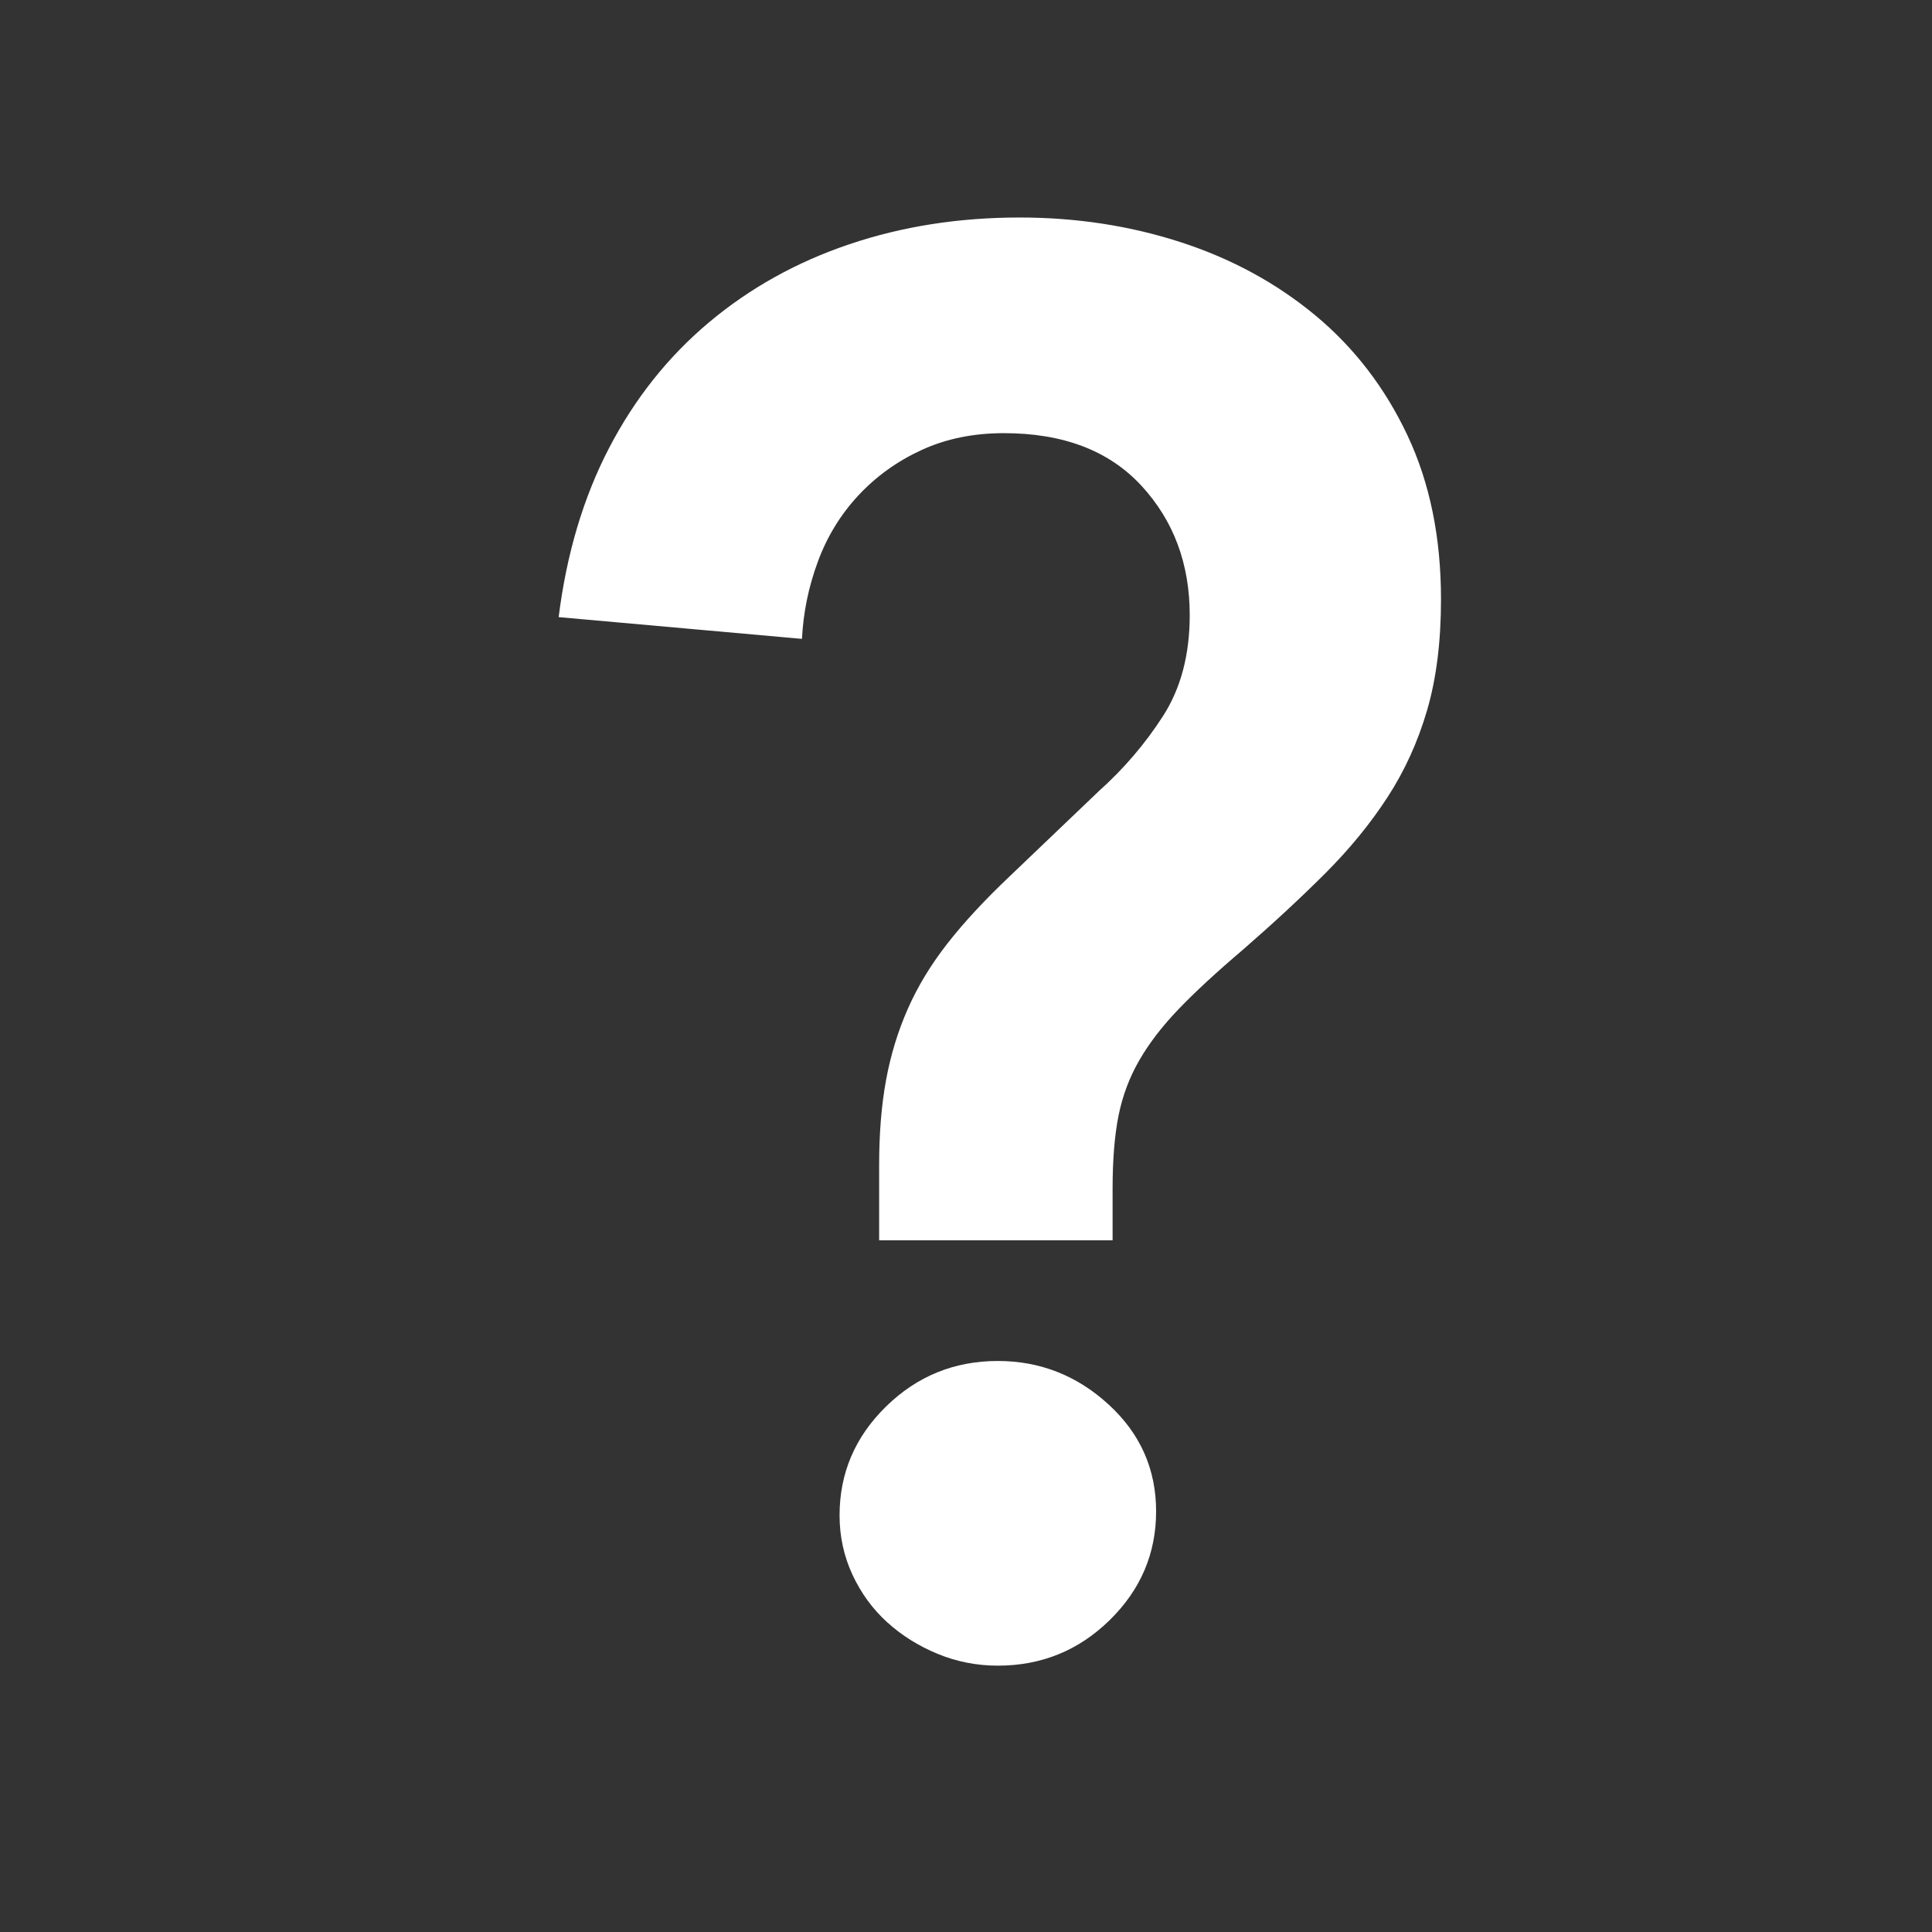 <svg xmlns="http://www.w3.org/2000/svg" version="1.1" x="0" y="0" width="500" height="500" viewBox="0 0 500 500">
<rect x="0" y="0" width="500" height="500" fill="#333333" stroke="none"/>
<g fill="#fff">
  <path d="M227.52 320.99L227.52 301.54Q227.52 289.25 229.31 279.52 231.1 269.79 234.94 261.09 238.78 252.38 245.18 244.19 251.58 236 261.31 226.78L284.35 204.77Q294.08 196.06 300.99 185.31 307.9 174.56 307.9 159.2 307.9 139.23 295.36 125.66 282.82 112.1 259.78 112.1 248 112.1 238.53 116.45 229.06 120.8 222.14 128.22 215.23 135.65 211.65 145.38 208.06 155.1 207.55 165.34L144.58 159.71Q147.65 135.14 157.63 115.94 167.62 96.74 183.49 83.42 199.36 70.11 219.84 63.2 240.32 56.29 263.87 56.29 285.89 56.29 305.6 62.69 325.31 69.09 340.42 81.63 355.52 94.18 364.22 112.61 372.93 131.04 372.93 155.1 372.93 171.49 369.34 183.78 365.76 196.06 359.1 206.3 352.45 216.54 342.98 226.02 333.5 235.49 321.73 245.73 311.49 254.43 305.09 261.09 298.69 267.74 294.85 274.4 291.01 281.06 289.47 288.74 287.94 296.42 287.94 307.68L287.94 320.99zM217.28 392.16Q217.28 375.78 229.31 364 241.34 352.22 258.24 352.22 274.62 352.22 286.91 363.49 299.2 374.75 299.2 391.14 299.2 407.52 287.17 419.3 275.14 431.07 258.24 431.07 250.05 431.07 242.62 428 235.2 424.93 229.57 419.81 223.94 414.69 220.61 407.52 217.28 400.35 217.28 392.16z"/>
</g>
</svg>